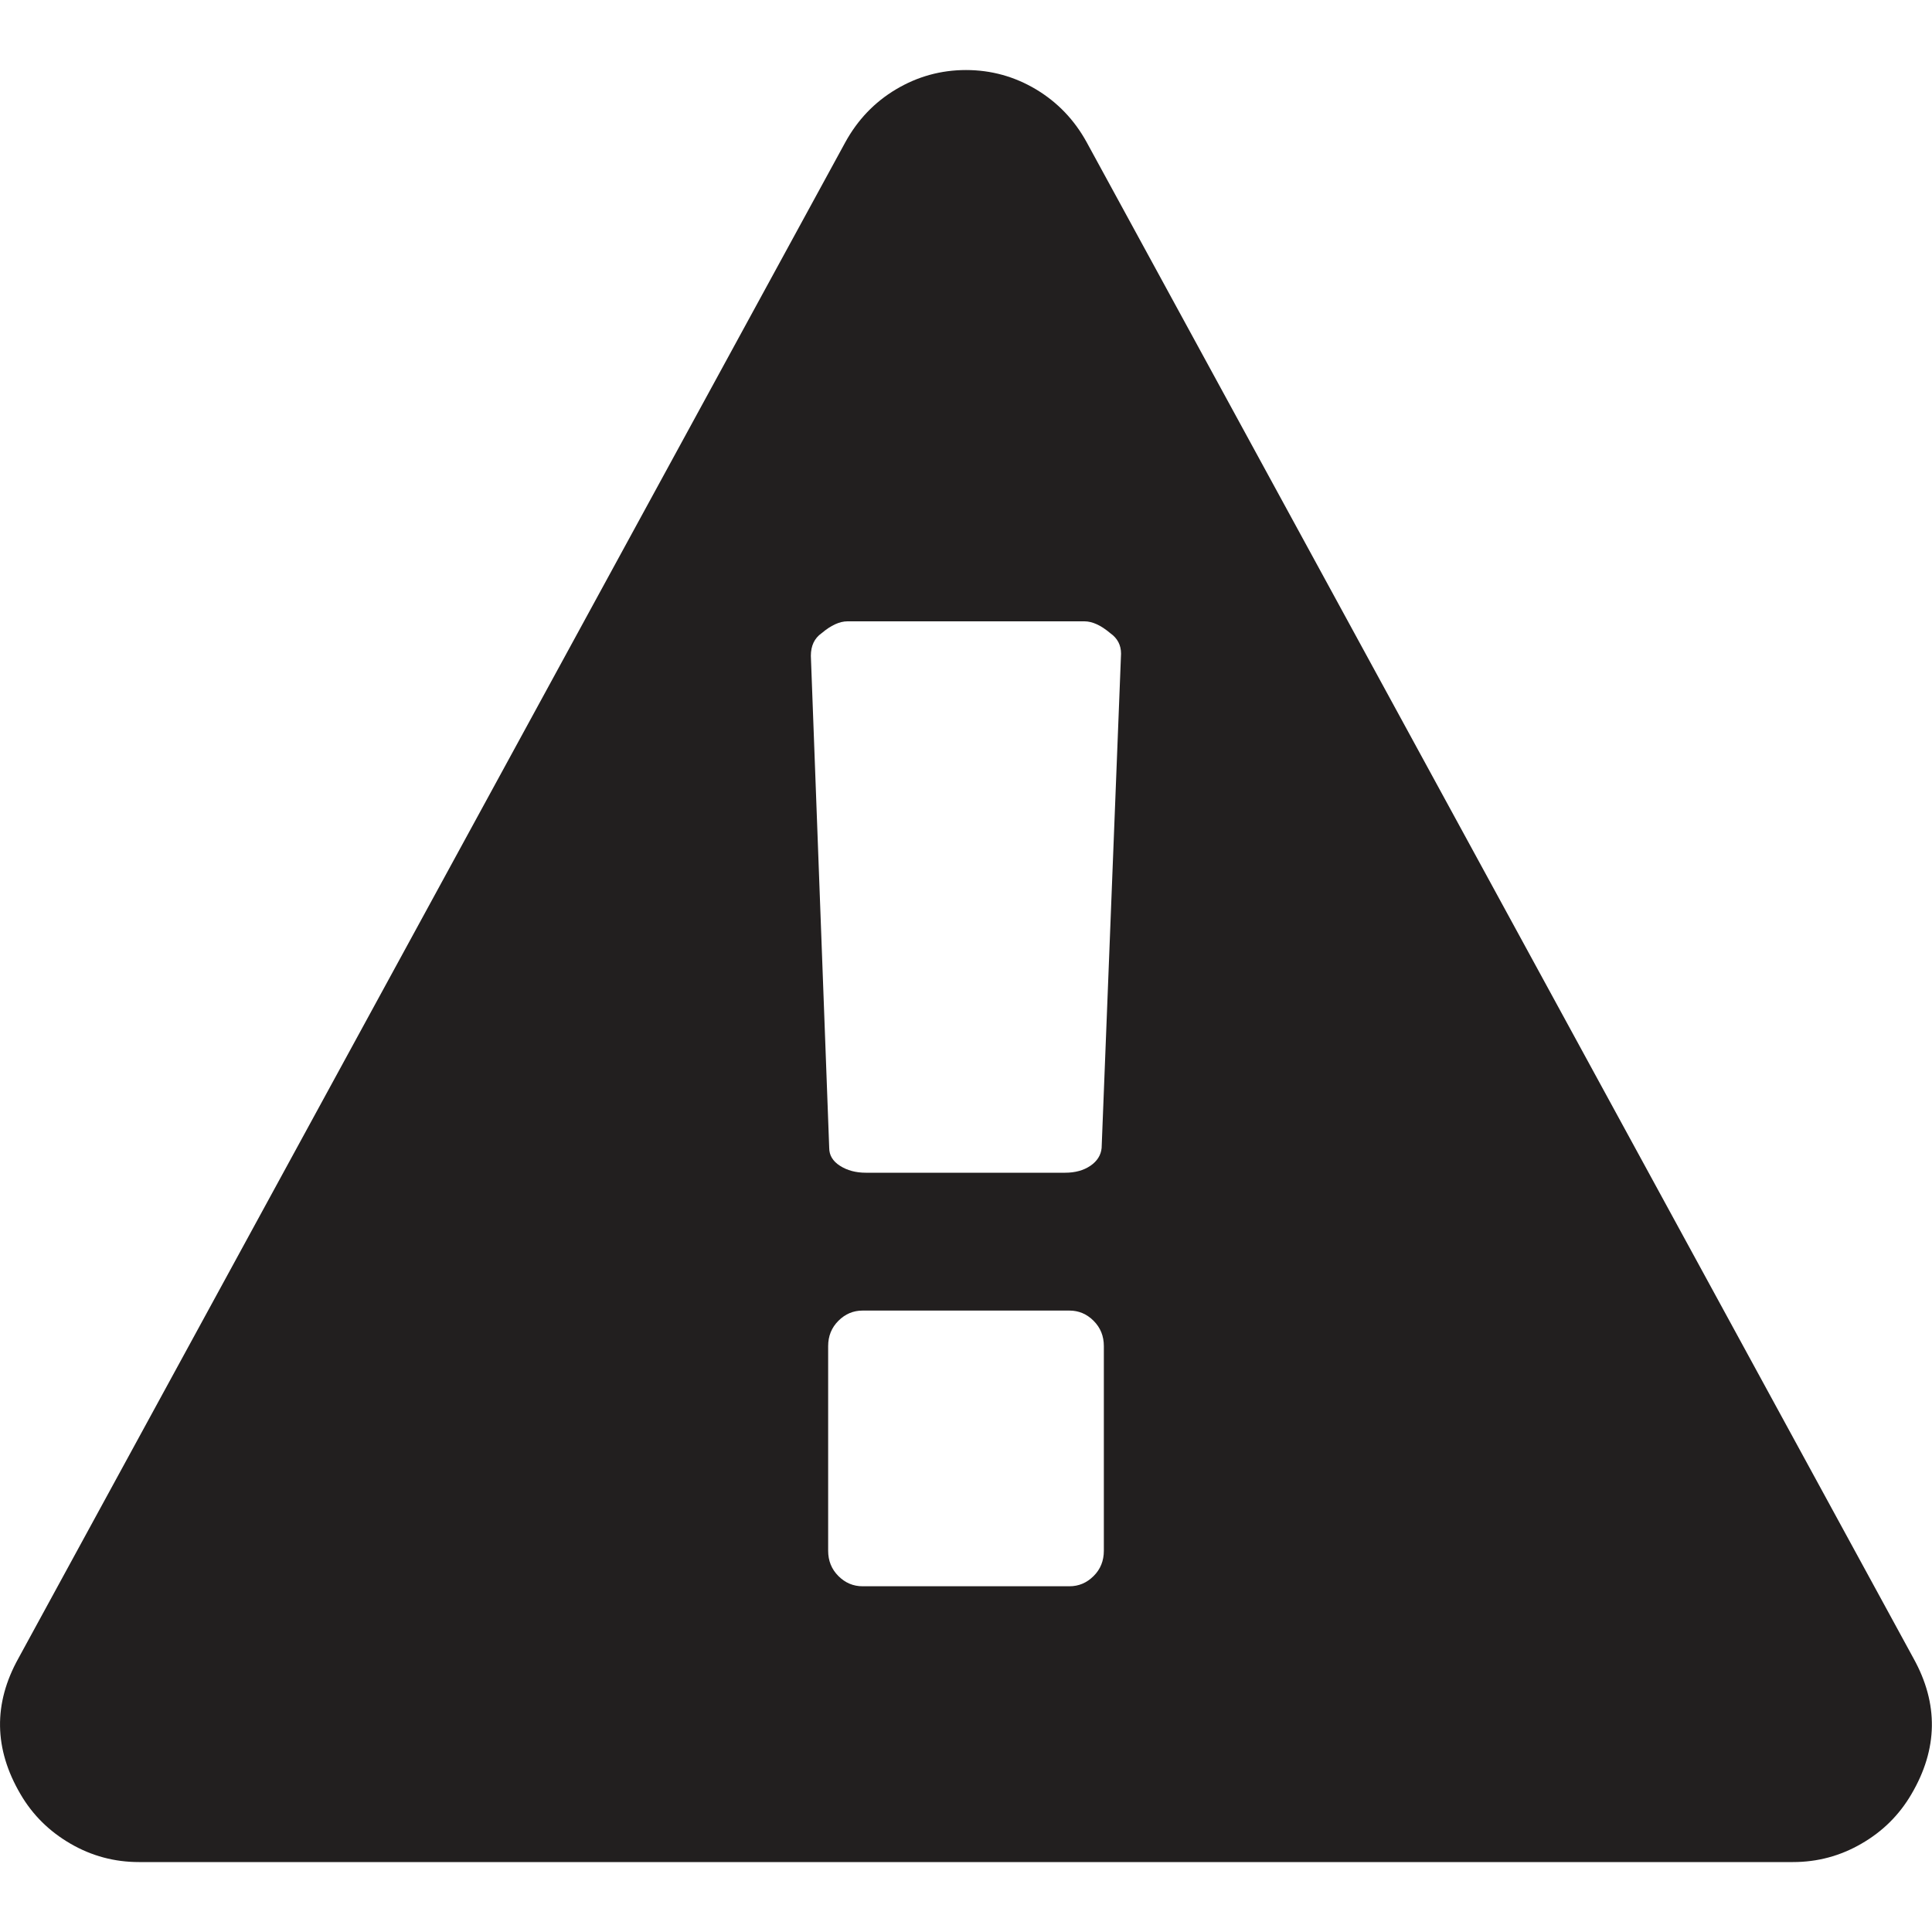 <?xml version="1.0" encoding="iso-8859-1"?>
<!-- Generator: Adobe Illustrator 18.1.1, SVG Export Plug-In . SVG Version: 6.00 Build 0)  -->
<svg version="1.1" xmlns="http://www.w3.org/2000/svg" xmlns:xlink="http://www.w3.org/1999/xlink" x="0px" y="0px"
	 viewBox="0 0 20 20" style="enable-background:new 0 0 20 20;" xml:space="preserve">
<g id="fa-exclamation-triangle">
	<path style="fill:#221F1F;" d="M11.321,16.315c-0.071,0.071-0.154,0.106-0.251,0.106H8.93c-0.097,0-0.18-0.035-0.251-0.106
		c-0.071-0.071-0.106-0.158-0.106-0.262v-2.118c0-0.104,0.035-0.191,0.106-0.262c0.071-0.071,0.154-0.106,0.251-0.106h2.14
		c0.097,0,0.18,0.035,0.251,0.106c0.071,0.071,0.106,0.158,0.106,0.262v2.118C11.427,16.157,11.392,16.245,11.321,16.315z
		 M11.288,12.068c-0.071,0.048-0.158,0.072-0.262,0.072H8.963c-0.104,0-0.193-0.024-0.268-0.072s-0.111-0.11-0.111-0.184
		l-0.19-5.095c0-0.104,0.037-0.182,0.111-0.234c0.097-0.082,0.186-0.123,0.268-0.123h2.453c0.082,0,0.171,0.041,0.268,0.123
		c0.074,0.052,0.111,0.123,0.111,0.212l-0.201,5.117C11.397,11.958,11.358,12.02,11.288,12.068z M10.725,0.925
		C10.502,0.792,10.26,0.725,10,0.725S9.498,0.792,9.275,0.925S8.878,1.241,8.751,1.472L0.19,17.168
		c-0.26,0.468-0.253,0.936,0.022,1.405c0.126,0.216,0.299,0.386,0.518,0.513s0.455,0.19,0.708,0.19h17.123
		c0.253,0,0.489-0.063,0.708-0.19c0.219-0.126,0.392-0.297,0.518-0.513c0.275-0.468,0.282-0.936,0.022-1.405L11.249,1.472
		C11.122,1.241,10.948,1.059,10.725,0.925z"/>
</g>
<g id="Layer_1">
</g>
</svg>
